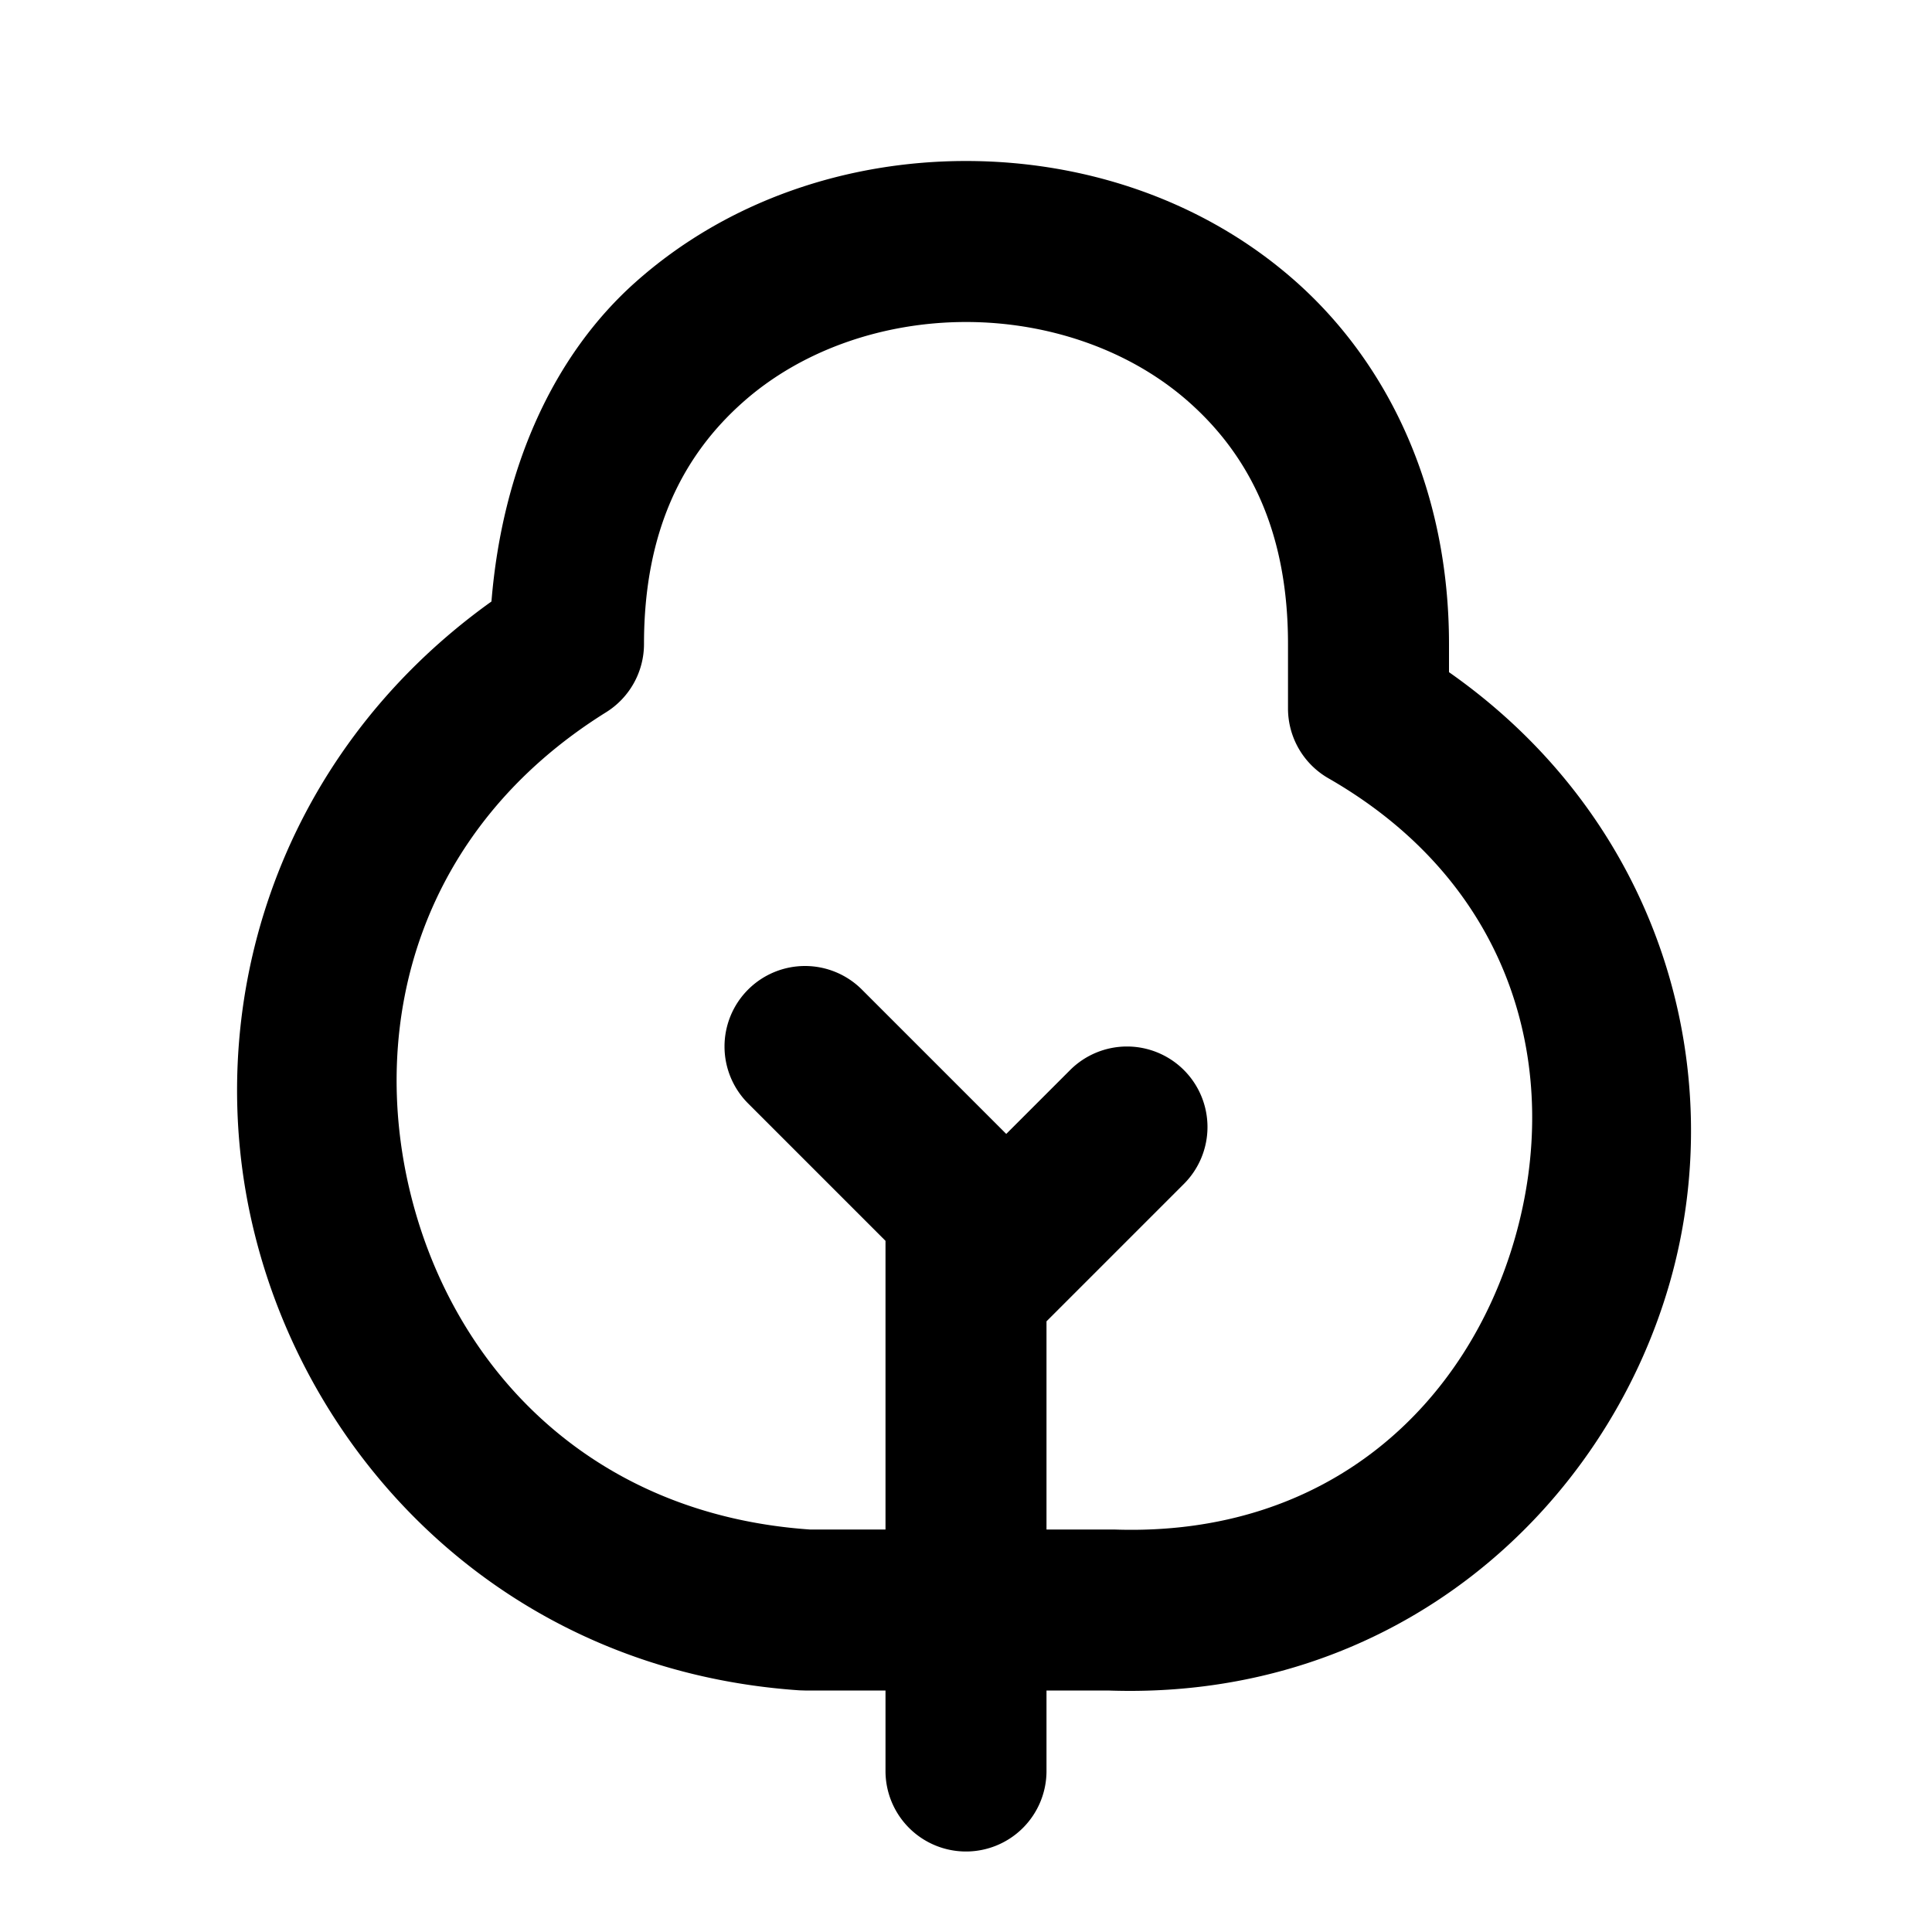 <svg xmlns="http://www.w3.org/2000/svg" width="24" height="24" viewBox="0 0 24 24"><path d="M12 2c-1.472 0-2.958.485-4.102 1.502-1.027.913-1.658 2.316-1.793 3.97-2.705 1.936-3.631 5.1-2.94 7.862.724 2.901 3.195 5.422 6.767 5.664L10 21h1v1a1 1 0 0 0 1 1 1 1 0 0 0 1-1v-1h.764c3.574.127 6.174-2.25 6.98-5.072.754-2.64-.103-5.726-2.744-7.578V8c0-1.917-.755-3.481-1.898-4.498C14.958 2.485 13.472 2 12 2zm0 2c1.028 0 2.042.348 2.773.998S16 6.583 16 8v.8a1 1 0 0 0 .502.868c2.328 1.336 2.905 3.655 2.318 5.709S16.518 19.095 13.836 19H13v-2.586l1.707-1.707a1 1 0 0 0 0-1.414A1 1 0 0 0 14 13a1 1 0 0 0-.707.293l-.793.793-1.793-1.793A1 1 0 0 0 10 12a1 1 0 0 0-.707.293 1 1 0 0 0 0 1.414L11 15.414V19h-.94c-2.714-.188-4.416-1.995-4.955-4.15-.539-2.158.111-4.56 2.424-6.002A1 1 0 0 0 8 8c0-1.417.495-2.352 1.227-3.002C9.957 4.348 10.972 4 12 4z"/></svg>